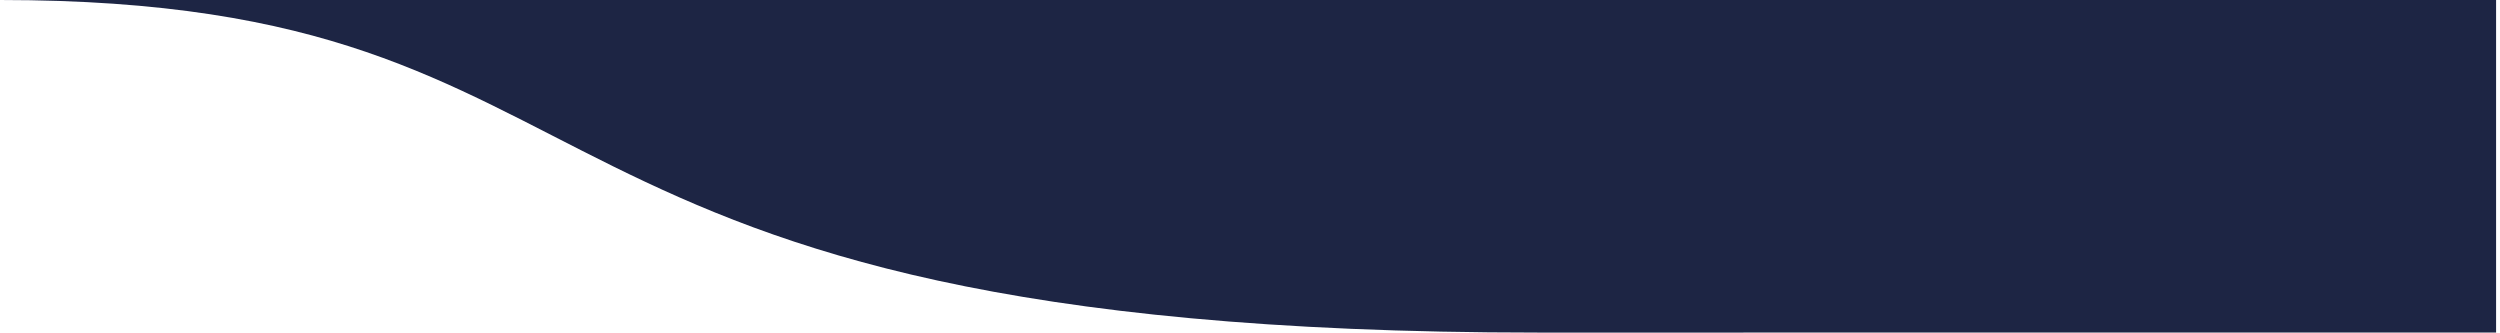 <svg width="218" height="29" viewBox="0 0 218 29" fill="none" xmlns="http://www.w3.org/2000/svg">
<path d="M134.104 29C40.677 29 57.171 0 -0 0H217.659V28.998C217.659 28.998 227.531 29 134.104 29Z" fill="#1D2544"/>
</svg>

